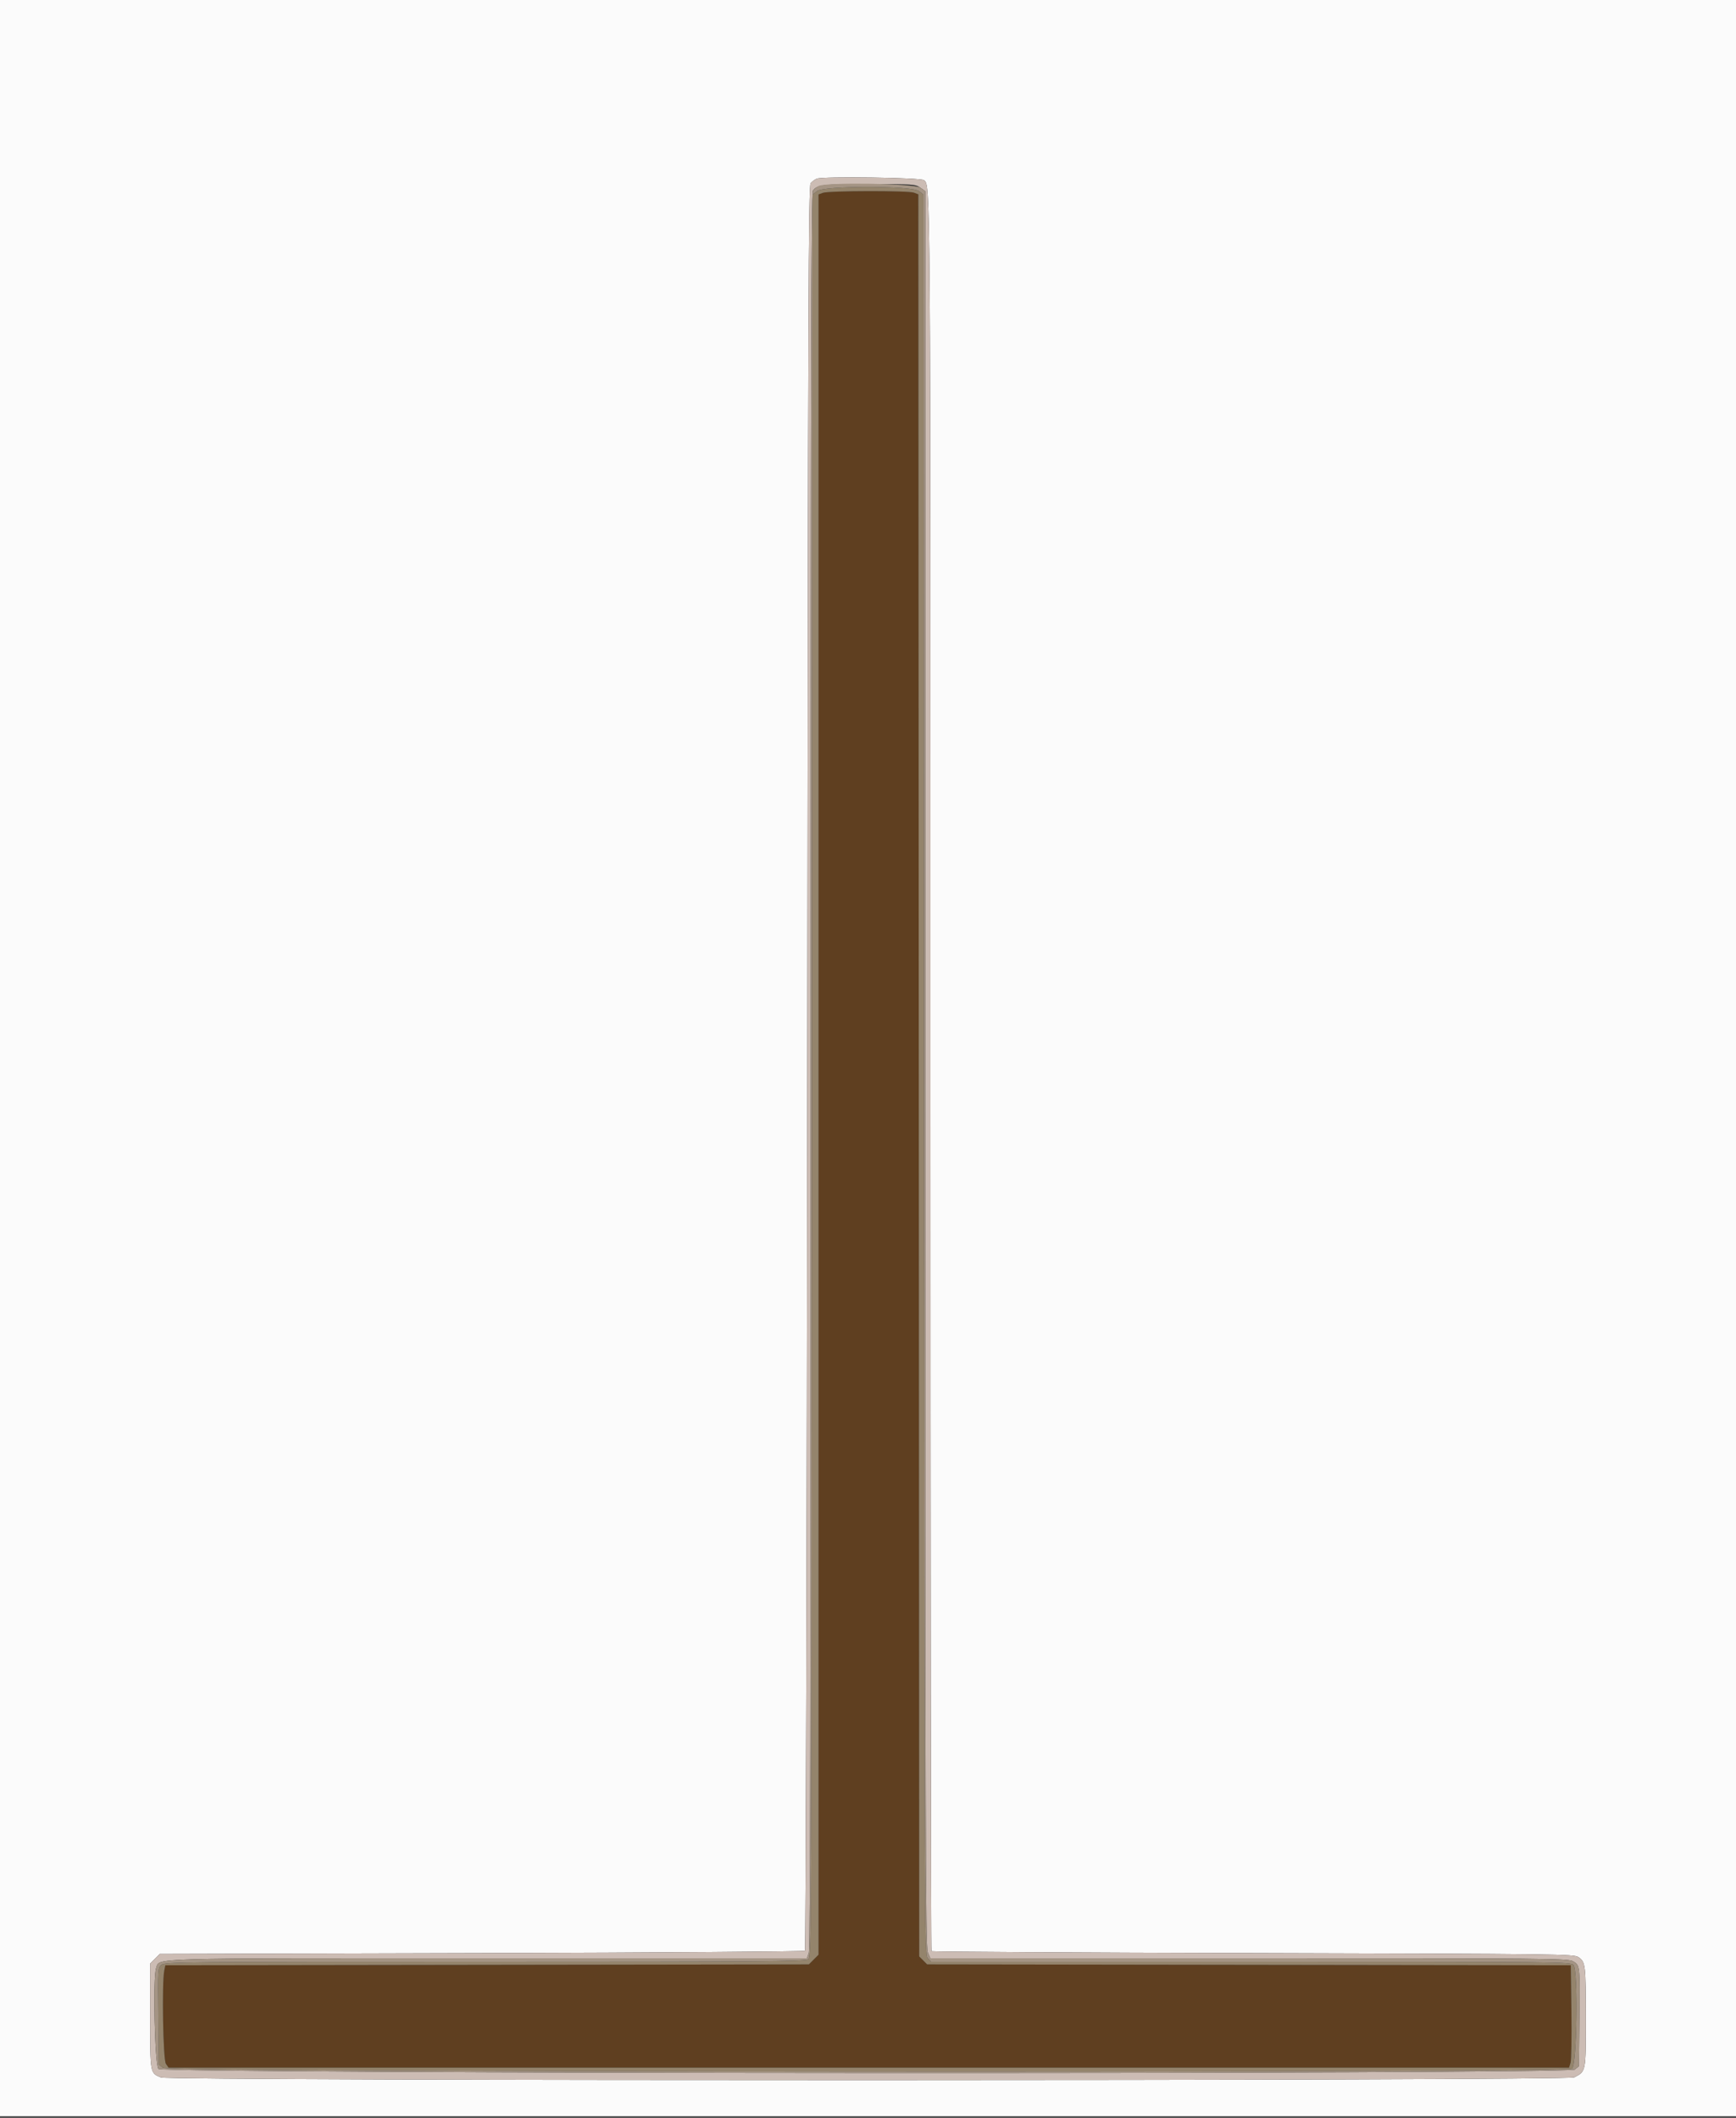 <svg id="svg" version="1.1" xmlns="http://www.w3.org/2000/svg" xmlns:xlink="http://www.w3.org/1999/xlink" width="400" height="487.958" viewBox="0, 0, 400,487.958"><rect x="0" y="0" width="400" height="487.958" fill="#333333" stroke="none"/><g id="svgg"><path id="path0" d="M189.600 44.432 L 188.600 44.800 188.600 247.591 L 188.600 450.382 187.491 451.491 L 186.382 452.600 112.240 452.703 L 38.099 452.806 37.849 454.053 C 37.267 456.966,37.573 474.584,38.223 475.511 L 38.845 476.400 200.184 476.400 L 361.522 476.400 361.870 475.300 C 362.061 474.695,362.153 469.386,362.075 463.503 L 361.931 452.806 287.777 452.703 L 213.622 452.600 212.711 451.689 L 211.800 450.778 211.699 247.779 L 211.598 44.779 210.573 44.390 C 209.278 43.898,190.950 43.934,189.600 44.432 " stroke="none" fill="#5f3f20" fill-rule="evenodd"></path><path id="path1" d="M0.000 243.800 L 0.000 487.600 200.000 487.600 L 400.000 487.600 400.000 243.800 L 400.000 0.000 200.000 0.000 L 0.000 0.000 0.000 243.800 M212.895 41.512 C 214.422 42.781,214.402 40.161,214.399 247.446 C 214.397 358.481,214.501 449.435,214.631 449.564 C 214.761 449.694,248.107 449.890,288.733 450.000 C 360.087 450.193,362.638 450.225,363.705 450.949 C 365.319 452.044,365.400 452.718,365.400 465.058 C 365.400 477.488,365.451 477.229,362.721 478.641 C 361.132 479.462,39.052 479.483,37.087 478.662 C 34.552 477.602,34.600 477.877,34.600 464.548 L 34.600 452.419 35.709 451.310 L 36.818 450.200 110.976 450.000 C 151.762 449.890,185.283 449.650,185.467 449.467 C 185.650 449.283,185.890 357.736,186.000 246.028 C 186.175 68.419,186.274 42.834,186.786 42.217 C 187.108 41.828,187.738 41.357,188.186 41.169 C 189.555 40.595,212.169 40.909,212.895 41.512 " stroke="none" fill="#fbfbfb" fill-rule="evenodd"></path><path id="path2" d="M188.255 44.028 L 187.202 44.856 187.101 247.860 C 187.001 448.290,186.990 450.872,186.224 451.432 C 185.560 451.918,174.769 452.000,111.768 452.000 C 42.193 452.000,38.041 452.039,37.225 452.700 C 36.373 453.391,36.363 453.540,36.481 464.536 L 36.600 475.672 37.544 476.436 C 38.816 477.465,360.817 477.660,362.224 476.633 C 363.356 475.805,363.660 453.971,362.556 452.751 C 361.895 452.021,359.782 452.000,288.200 452.000 L 214.524 452.000 213.762 451.158 C 213.015 450.333,212.998 446.309,212.899 247.586 L 212.798 44.856 211.745 44.028 C 210.114 42.746,189.886 42.746,188.255 44.028 M210.573 44.390 L 211.598 44.779 211.699 247.779 L 211.800 450.778 212.711 451.689 L 213.622 452.600 287.777 452.703 L 361.931 452.806 362.075 463.503 C 362.153 469.386,362.061 474.695,361.870 475.300 L 361.522 476.400 200.184 476.400 L 38.845 476.400 38.223 475.511 C 37.573 474.584,37.267 456.966,37.849 454.053 L 38.099 452.806 112.240 452.703 L 186.382 452.600 187.491 451.491 L 188.600 450.382 188.600 247.591 L 188.600 44.800 189.600 44.432 C 190.950 43.934,209.278 43.898,210.573 44.390 " stroke="none" fill="#94846c" fill-rule="evenodd"></path><path id="path3" d="M188.186 41.169 C 187.738 41.357,187.108 41.828,186.786 42.217 C 186.274 42.834,186.175 68.419,186.000 246.028 C 185.890 357.736,185.650 449.283,185.467 449.467 C 185.283 449.650,151.762 449.890,110.976 450.000 L 36.818 450.200 35.709 451.310 L 34.600 452.419 34.600 464.548 C 34.600 477.877,34.552 477.602,37.087 478.662 C 39.052 479.483,361.132 479.462,362.721 478.641 C 365.451 477.229,365.400 477.488,365.400 465.058 C 365.400 452.718,365.319 452.044,363.705 450.949 C 362.638 450.225,360.087 450.193,288.733 450.000 C 248.107 449.890,214.761 449.694,214.631 449.564 C 214.501 449.435,214.397 358.481,214.399 247.446 C 214.402 40.161,214.422 42.781,212.895 41.512 C 212.169 40.909,189.555 40.595,188.186 41.169 M212.038 43.227 L 213.200 44.054 213.200 246.240 C 213.200 421.891,213.276 448.608,213.780 449.813 L 214.359 451.200 287.818 451.200 C 356.898 451.200,361.347 451.241,362.455 451.896 C 364.060 452.844,364.053 452.780,363.919 465.138 L 363.800 476.072 362.854 476.837 C 361.422 477.996,37.675 477.846,36.514 476.686 C 35.657 475.830,35.185 455.543,35.974 453.468 C 36.888 451.066,32.347 451.200,112.548 451.200 L 185.922 451.200 186.361 449.940 C 186.677 449.032,186.800 392.298,186.800 246.617 C 186.800 85.567,186.901 44.426,187.300 43.926 C 188.411 42.534,189.339 42.424,200.138 42.412 C 210.364 42.401,210.932 42.440,212.038 43.227 " stroke="none" fill="#ccbcb4" fill-rule="evenodd"></path><path id="path4" d="M188.600 42.862 C 188.160 43.103,187.575 43.581,187.300 43.926 C 186.901 44.426,186.800 85.567,186.800 246.617 C 186.800 392.298,186.677 449.032,186.361 449.940 L 185.922 451.200 112.548 451.200 C 32.347 451.200,36.888 451.066,35.974 453.468 C 35.185 455.543,35.657 475.830,36.514 476.686 C 37.675 477.846,361.422 477.996,362.854 476.837 L 363.800 476.072 363.919 465.138 C 364.053 452.780,364.060 452.844,362.455 451.896 C 361.347 451.241,356.898 451.200,287.818 451.200 L 214.359 451.200 213.780 449.813 C 213.276 448.608,213.200 421.891,213.200 246.240 L 213.200 44.054 212.038 43.227 C 210.689 42.267,190.270 41.948,188.600 42.862 M211.745 44.028 L 212.798 44.856 212.899 247.586 C 212.998 446.309,213.015 450.333,213.762 451.158 L 214.524 452.000 288.200 452.000 C 359.782 452.000,361.895 452.021,362.556 452.751 C 363.660 453.971,363.356 475.805,362.224 476.633 C 360.817 477.660,38.816 477.465,37.544 476.436 L 36.600 475.672 36.481 464.536 C 36.363 453.540,36.373 453.391,37.225 452.700 C 38.041 452.039,42.193 452.000,111.768 452.000 C 174.769 452.000,185.560 451.918,186.224 451.432 C 186.990 450.872,187.001 448.290,187.101 247.860 L 187.202 44.856 188.255 44.028 C 189.886 42.746,210.114 42.746,211.745 44.028 " stroke="none" fill="#a49484" fill-rule="evenodd"></path></g></svg>